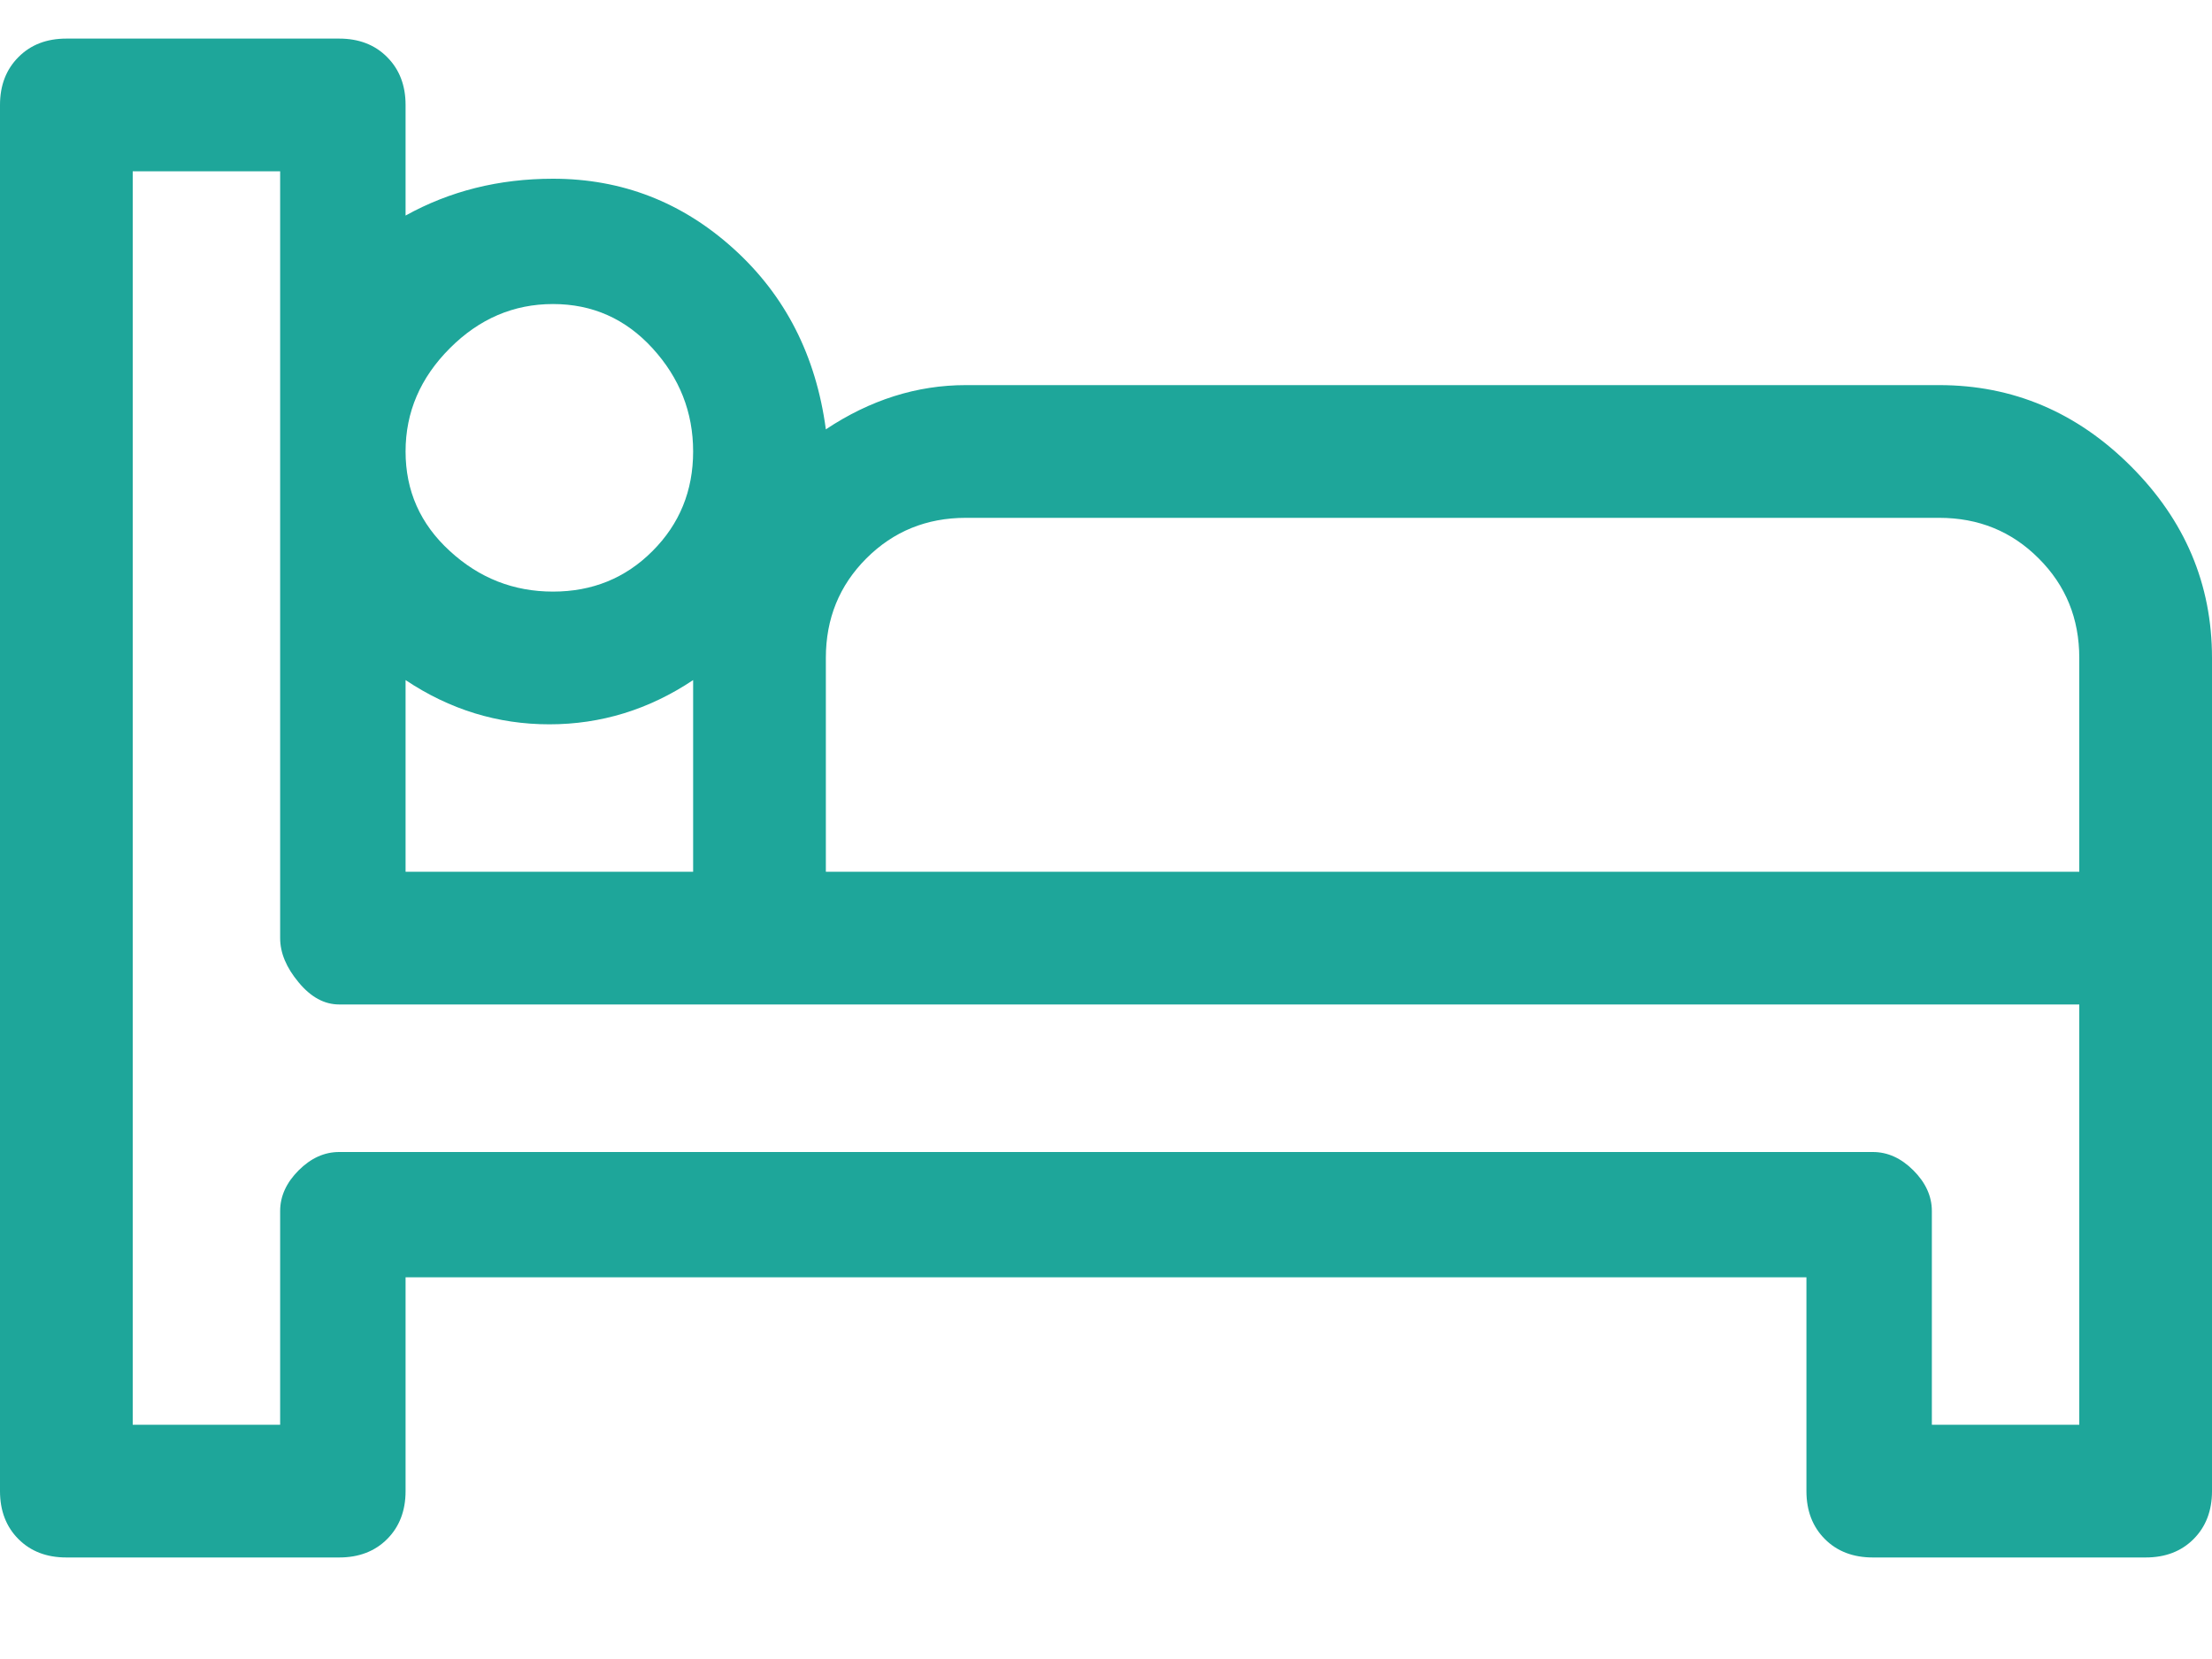 <svg width="20" height="15" viewBox="0 0 20 15" fill="none" xmlns="http://www.w3.org/2000/svg">
<path d="M17.533 3.482H8.733C8.289 3.482 7.867 3.616 7.467 3.882C7.378 3.216 7.1 2.671 6.633 2.249C6.167 1.827 5.622 1.616 5 1.616C4.511 1.616 4.067 1.727 3.667 1.949V0.949C3.667 0.771 3.611 0.627 3.5 0.516C3.389 0.404 3.244 0.349 3.067 0.349H0.6C0.422 0.349 0.278 0.404 0.167 0.516C0.056 0.627 0 0.771 0 0.949V13.482C0 13.66 0.056 13.805 0.167 13.916C0.278 14.027 0.422 14.082 0.6 14.082H3.067C3.244 14.082 3.389 14.027 3.5 13.916C3.611 13.805 3.667 13.66 3.667 13.482V11.549H16.333V13.482C16.333 13.66 16.389 13.805 16.5 13.916C16.611 14.027 16.756 14.082 16.933 14.082H19.4C19.578 14.082 19.722 14.027 19.833 13.916C19.944 13.805 20 13.66 20 13.482V5.949C20 5.282 19.756 4.705 19.267 4.216C18.778 3.727 18.2 3.482 17.533 3.482ZM5 2.749C5.356 2.749 5.656 2.882 5.9 3.149C6.144 3.416 6.267 3.727 6.267 4.082C6.267 4.438 6.144 4.738 5.9 4.982C5.656 5.227 5.356 5.349 5 5.349C4.644 5.349 4.333 5.227 4.067 4.982C3.8 4.738 3.667 4.438 3.667 4.082C3.667 3.727 3.8 3.416 4.067 3.149C4.333 2.882 4.644 2.749 5 2.749ZM3.667 6.149C4.067 6.416 4.5 6.549 4.967 6.549C5.433 6.549 5.867 6.416 6.267 6.149V7.882H3.667V6.149ZM18.8 12.882H17.467V10.949C17.467 10.816 17.411 10.693 17.3 10.582C17.189 10.471 17.067 10.416 16.933 10.416H3.067C2.933 10.416 2.811 10.471 2.7 10.582C2.589 10.693 2.533 10.816 2.533 10.949V12.882H1.2V1.549H2.533V8.482C2.533 8.616 2.589 8.749 2.7 8.882C2.811 9.016 2.933 9.082 3.067 9.082H18.8V12.882ZM18.8 7.882H7.467V5.949C7.467 5.593 7.589 5.293 7.833 5.049C8.078 4.804 8.378 4.682 8.733 4.682H17.533C17.889 4.682 18.189 4.804 18.433 5.049C18.678 5.293 18.8 5.593 18.8 5.949V7.882Z" fill="#1EA69A"/>
</svg>
